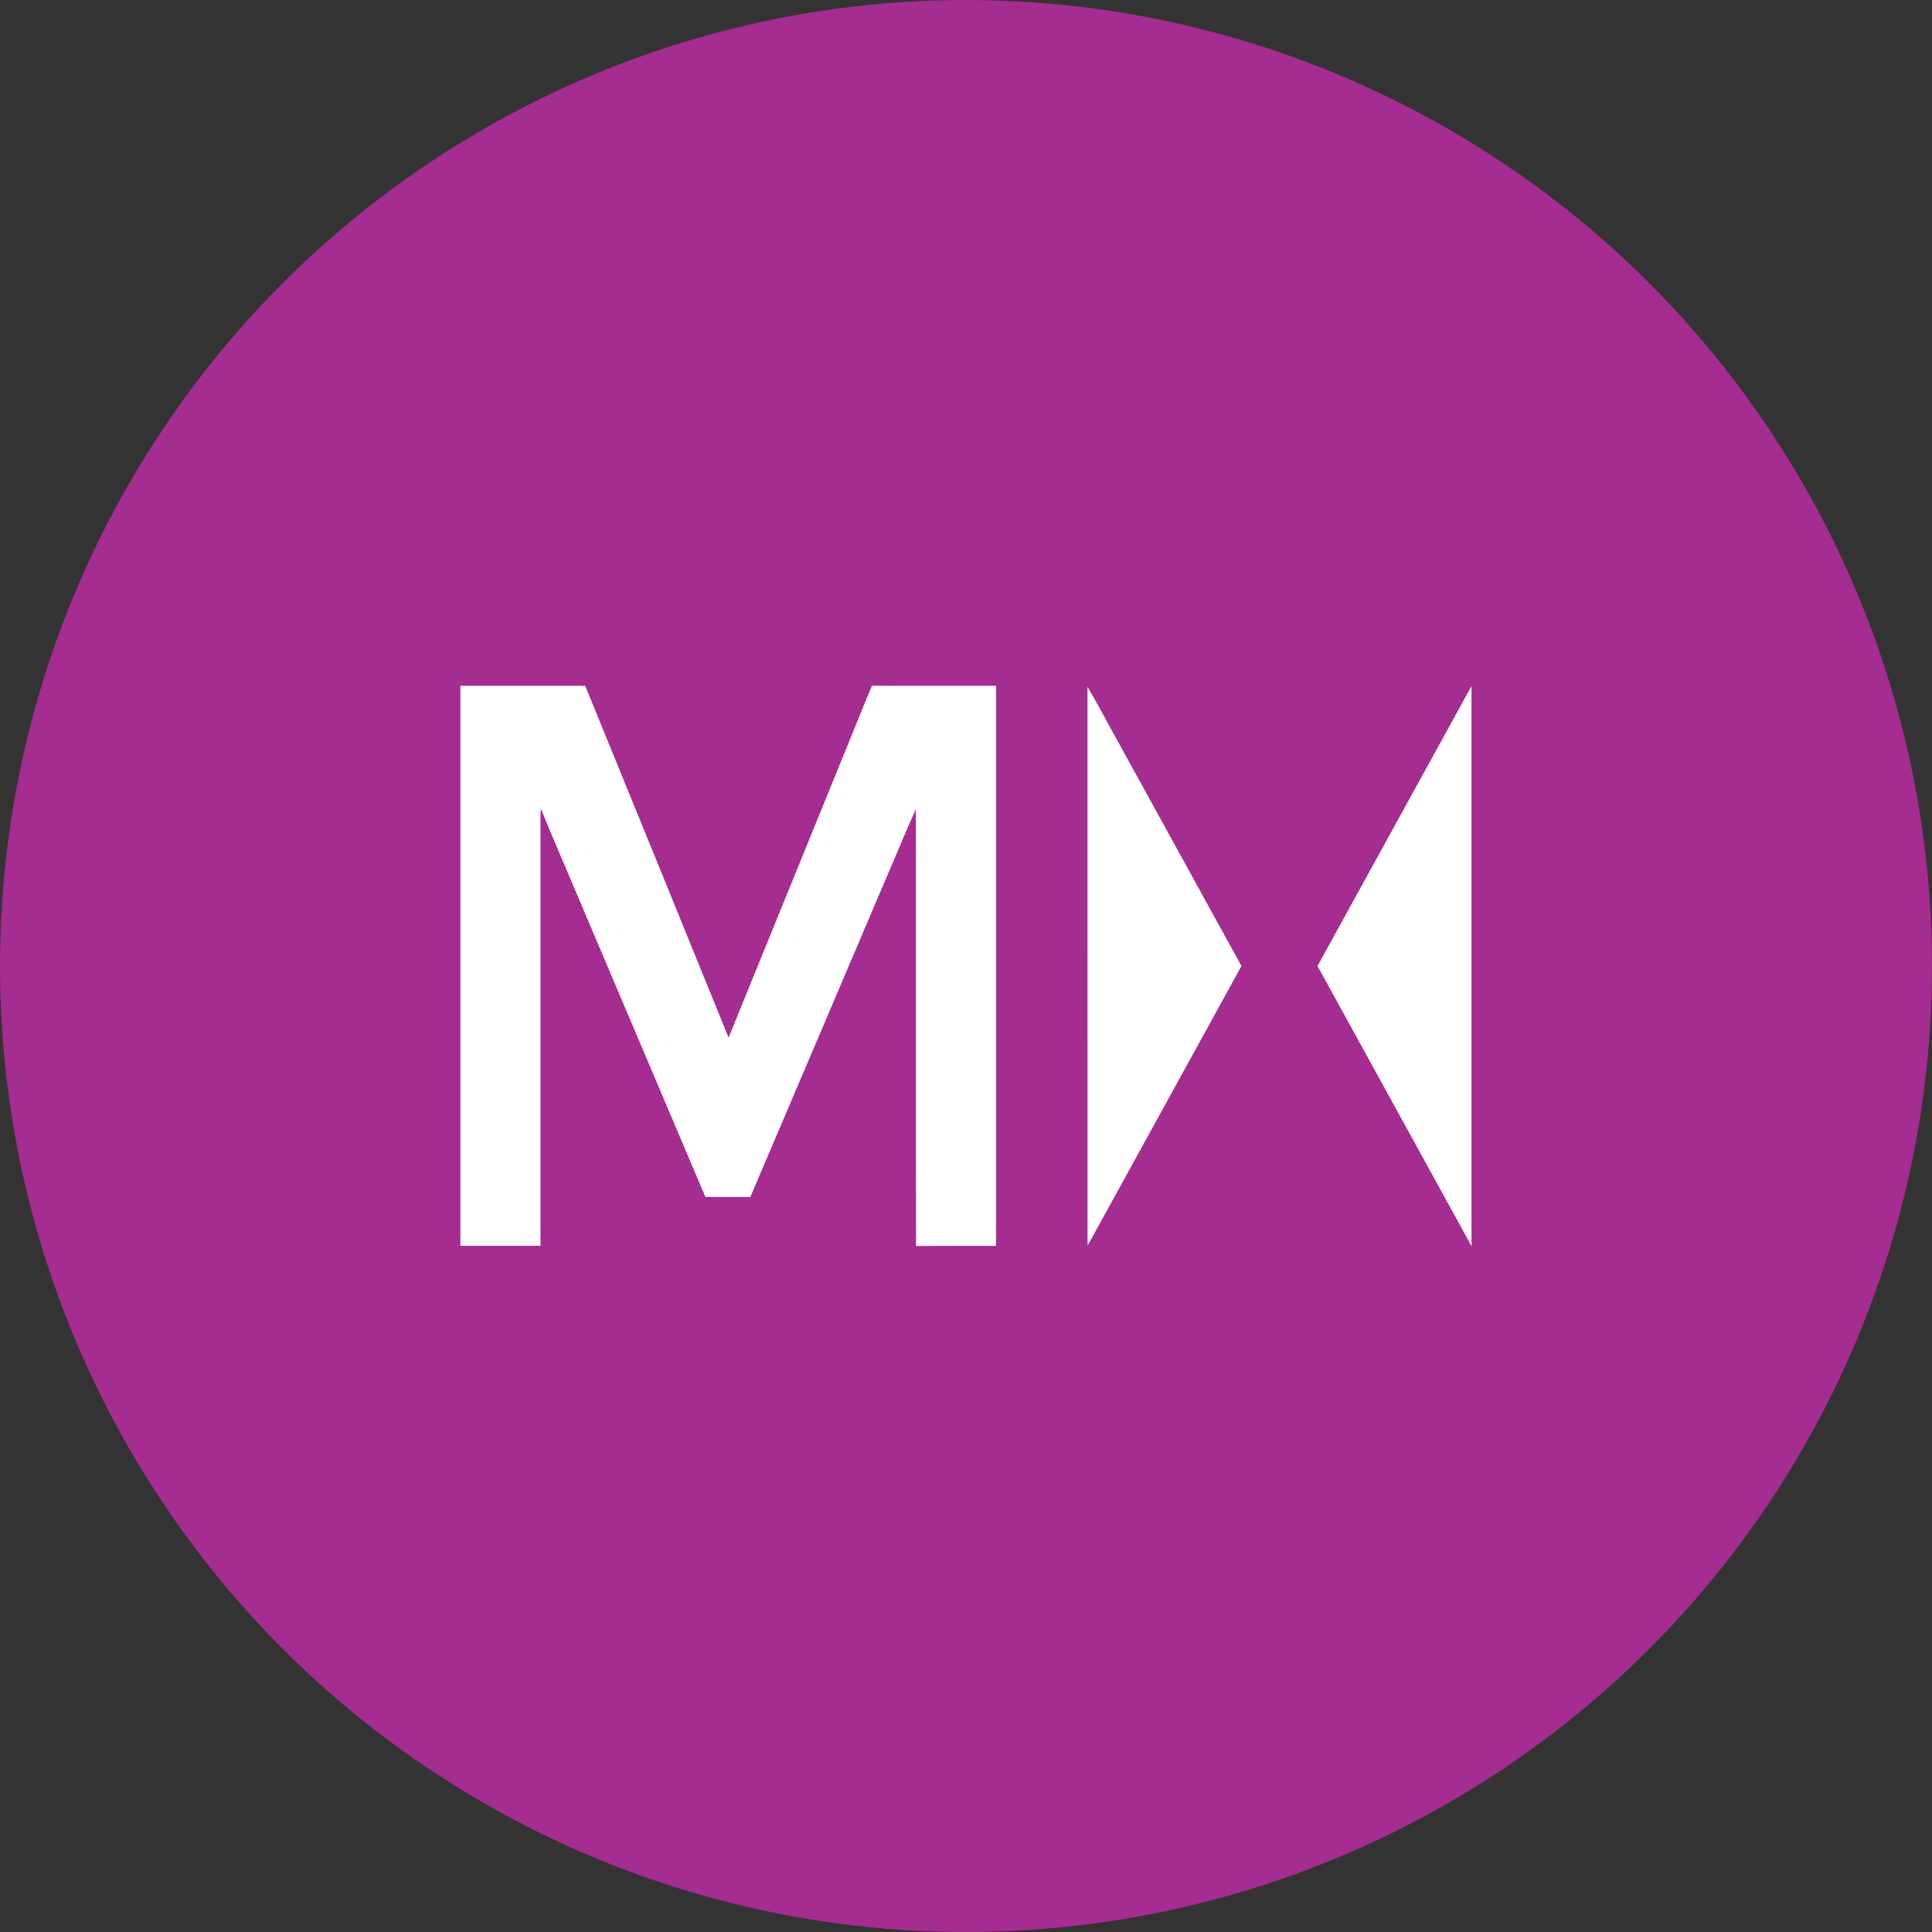 <svg xmlns="http://www.w3.org/2000/svg" viewBox="0 0 1024 1024">
   <rect x="0" y="0" width="1024" height="1024" fill="#333333" stroke="none"/>
   <circle cx="512" cy="512" r="512" style="fill:#a52c90"/>
   <path d="M244 363.48h66.17q38.08 93.19 76 186.46 32.47-79.85 65-159.66c3.69-8.93 7.2-18 11-26.84 21.91.16 43.84 0 65.75.07v296.84c-14.13 0-28.27-.07-42.4.05-.18-77.15 0-154.32-.08-231.48-4.59 9.81-8.56 19.91-12.9 29.83q-37.39 87.83-74.82 175.64c-7.95.12-15.9 0-23.85 0q-35.23-83.12-70.55-166.2c-5.5-13.19-11.32-26.3-16.65-39.6-.08.93-.16 1.87-.2 2.81v228.91H244Zm536 297.11c-.15-5.58 0-11.16-.07-16.73V363.64Q739.15 437.84 698.3 512q40.83 74.3 81.7 148.59ZM576.42 660c1.56-2.26 2.72-4.74 4.08-7.12L658 512q-33.23-60.43-66.5-120.85c-5.08-9-9.82-18.26-15.11-27.16q0 148.01.03 296.01Z" style="fill:#fff"/>
</svg>
